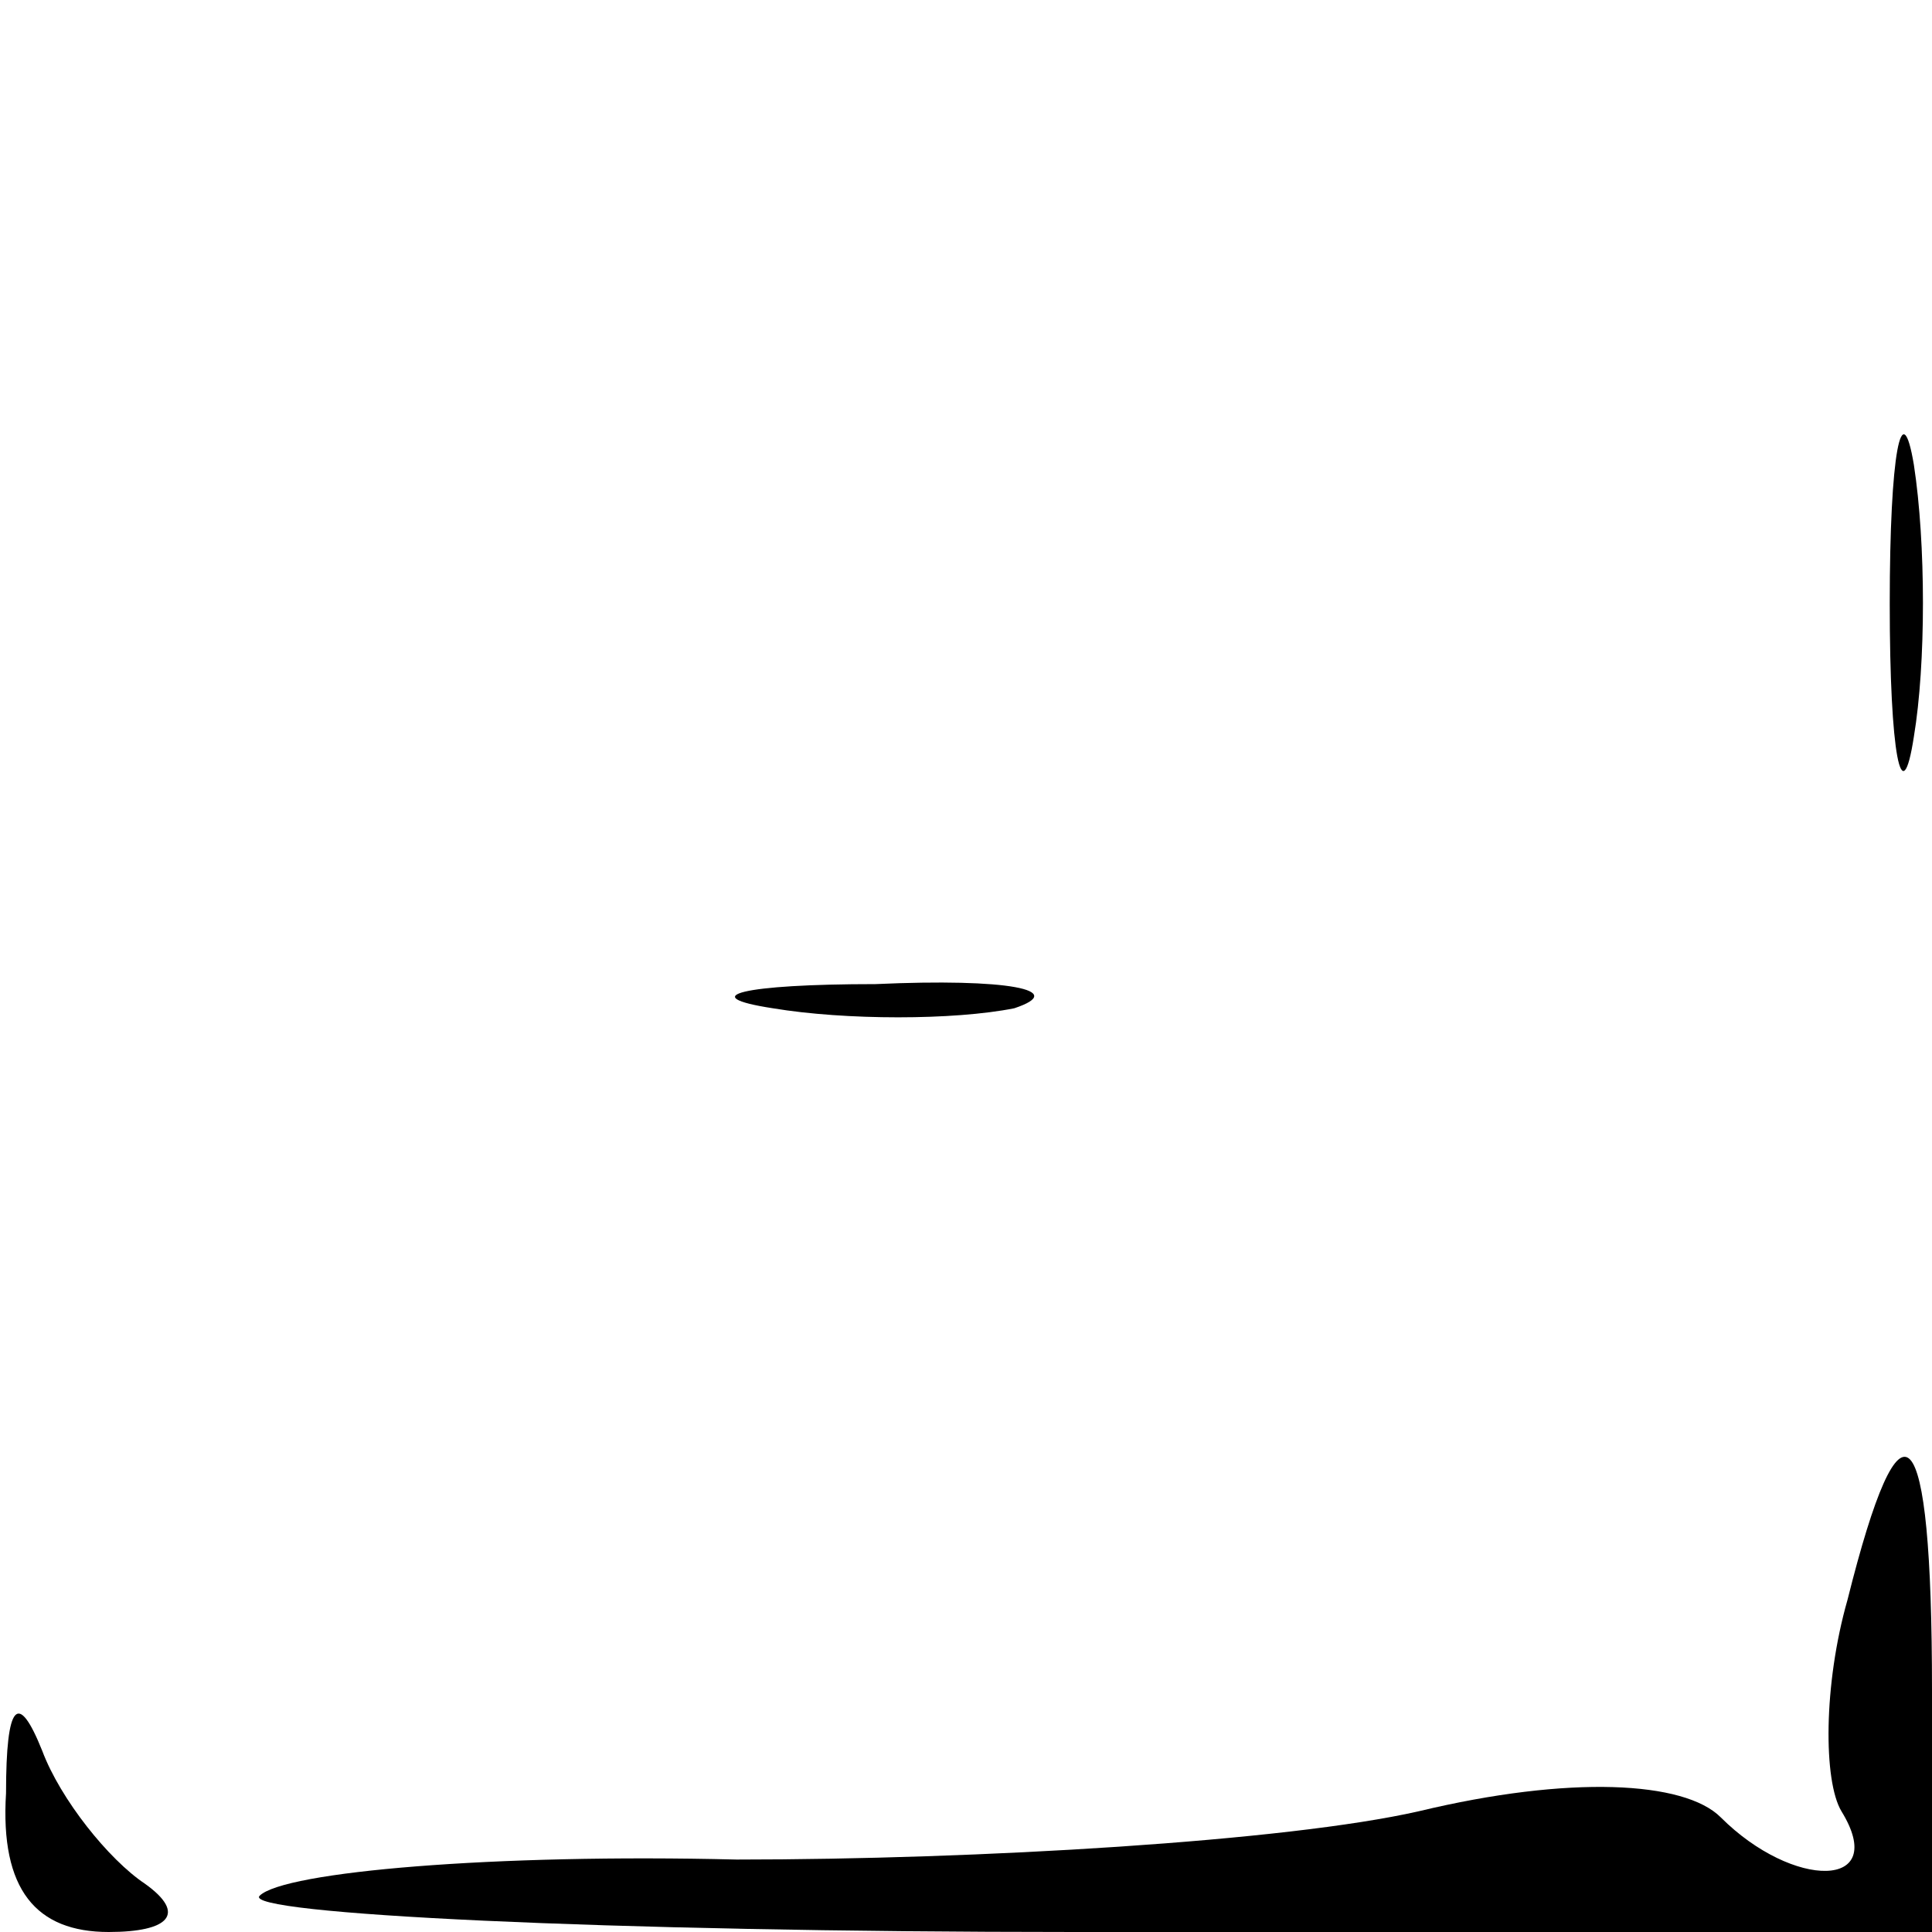 <?xml version="1.0" standalone="no"?>
<!DOCTYPE svg PUBLIC "-//W3C//DTD SVG 20010904//EN"
 "http://www.w3.org/TR/2001/REC-SVG-20010904/DTD/svg10.dtd">
<svg version="1.0" xmlns="http://www.w3.org/2000/svg"
 width="32pt" height="32pt" viewBox="0 0 32 32"
 preserveAspectRatio="xMidYMid meet">
<g transform="translate(0,32) scale(0.1,-0.1)"
fill="#000000" stroke="none">
<path fill="#000000" stroke="none" d="M313 220 c0 -25 2 -35 4 -22 2 12 2 32
0 45 -2 12 -4 2 -4 -23z"/>
<path fill="#000000" stroke="none" d="M128 153 c12 -2 30 -2 40 0 9 3 -1 5
-23 4 -22 0 -30 -2 -17 -4z"/>
<path fill="#000000" stroke="none" d="M306 55 c-4 -14 -4 -30 -1 -35 8 -13
-8 -13 -20 -1 -6 6 -25 7 -50 1 -22 -5 -73 -8 -113 -8 -40 1 -75 -2 -79 -6 -3
-3 57 -6 135 -6 l142 0 0 40 c0 46 -5 51 -14 15z"/>
<path fill="#000000" stroke="none" d="M1 23 c-1 -16 5 -23 17 -23 10 0 13 3
6 8 -6 4 -14 14 -17 22 -4 10 -6 8 -6 -7z"/>
</g>
</svg>
